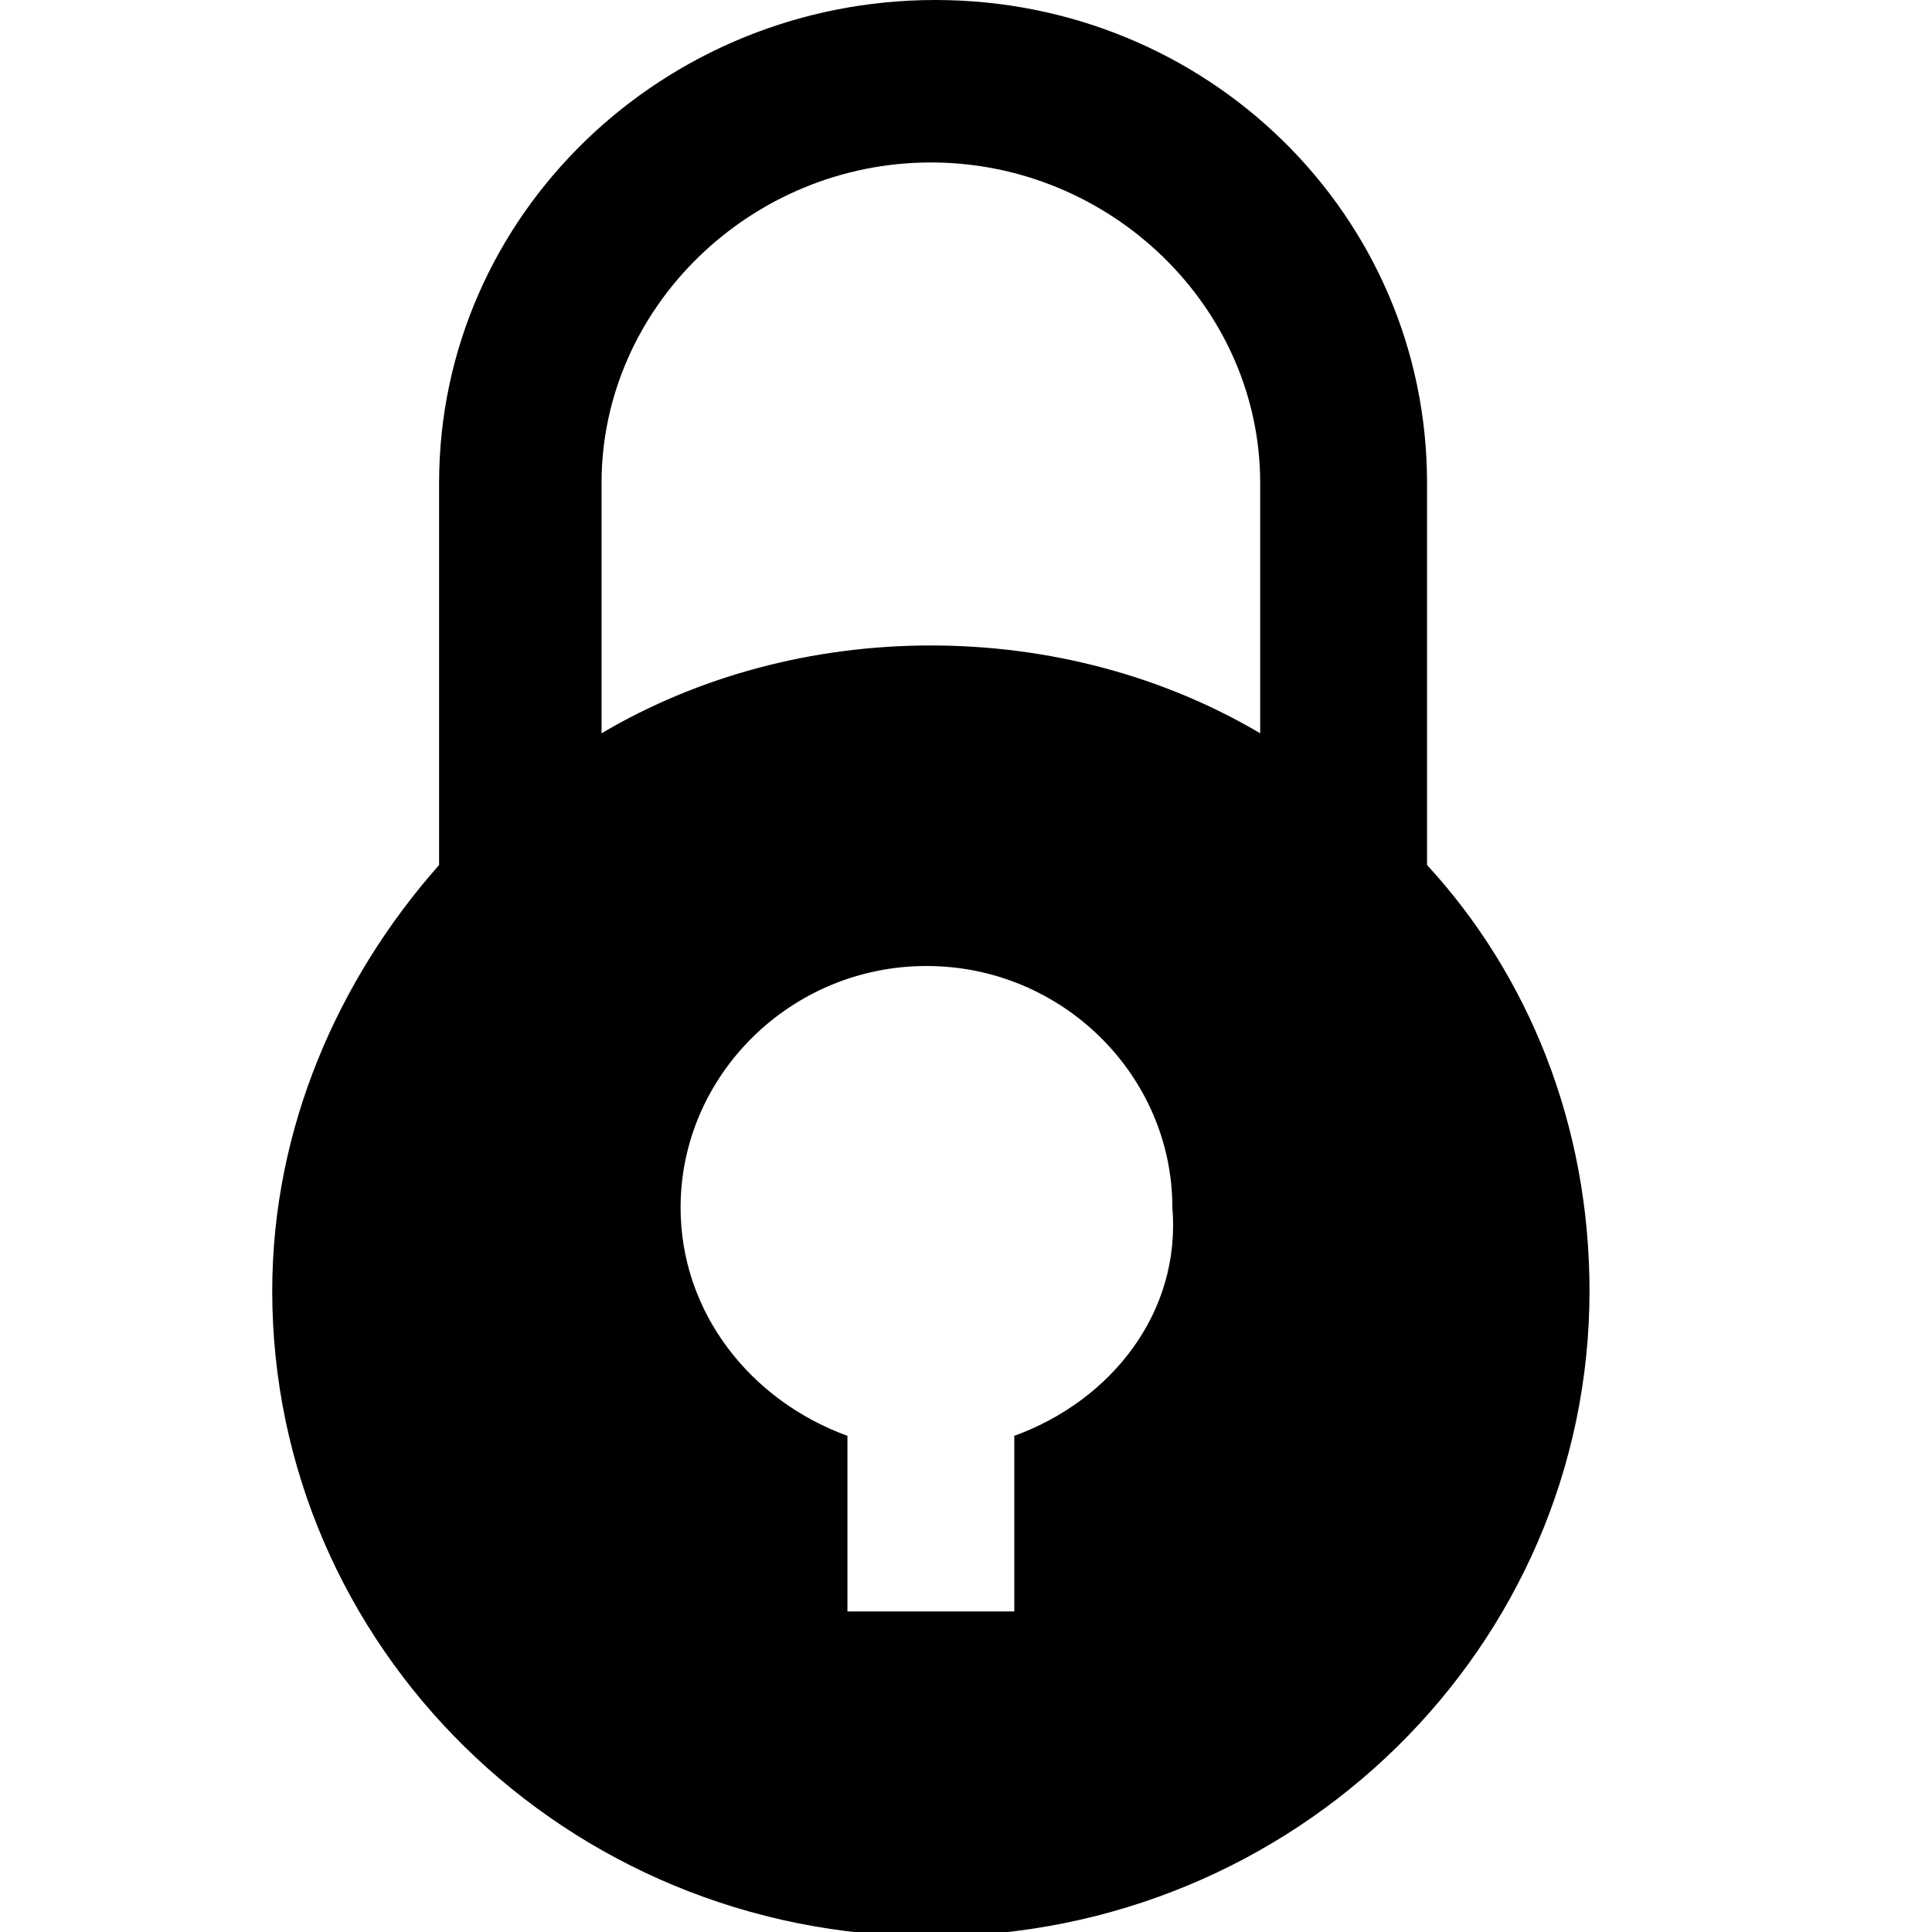 <?xml version="1.0" encoding="utf-8"?>
<svg version="1.1" id="Ebene_1" xmlns="http://www.w3.org/2000/svg" xmlns:xlink="http://www.w3.org/1999/xlink" x="0px" y="0px"
	 viewBox="0 0 44 44" enable-background="new 0 0 44 44" xml:space="preserve">
<path d="M32.5,19.7V11c0-6.1-5-11-11.2-11S10,4.9,10,11v8.7c-2.3,2.6-3.8,6-3.8,9.7c0,8.1,6.7,14.7,15,14.7s15-6.6,15-14.7
	C36.2,25.6,34.8,22.2,32.5,19.7z M23.1,32.7v4h-3.8v-4c-2.2-0.8-3.8-2.8-3.8-5.2c0-3,2.5-5.5,5.6-5.5s5.6,2.5,5.6,5.5
	C26.9,29.9,25.3,31.9,23.1,32.7z M28.7,16.7c-2.2-1.3-4.8-2-7.5-2s-5.3,0.7-7.5,2V11c0-4,3.4-7.3,7.5-7.3S28.7,7,28.7,11V16.7z"/>
</svg>
